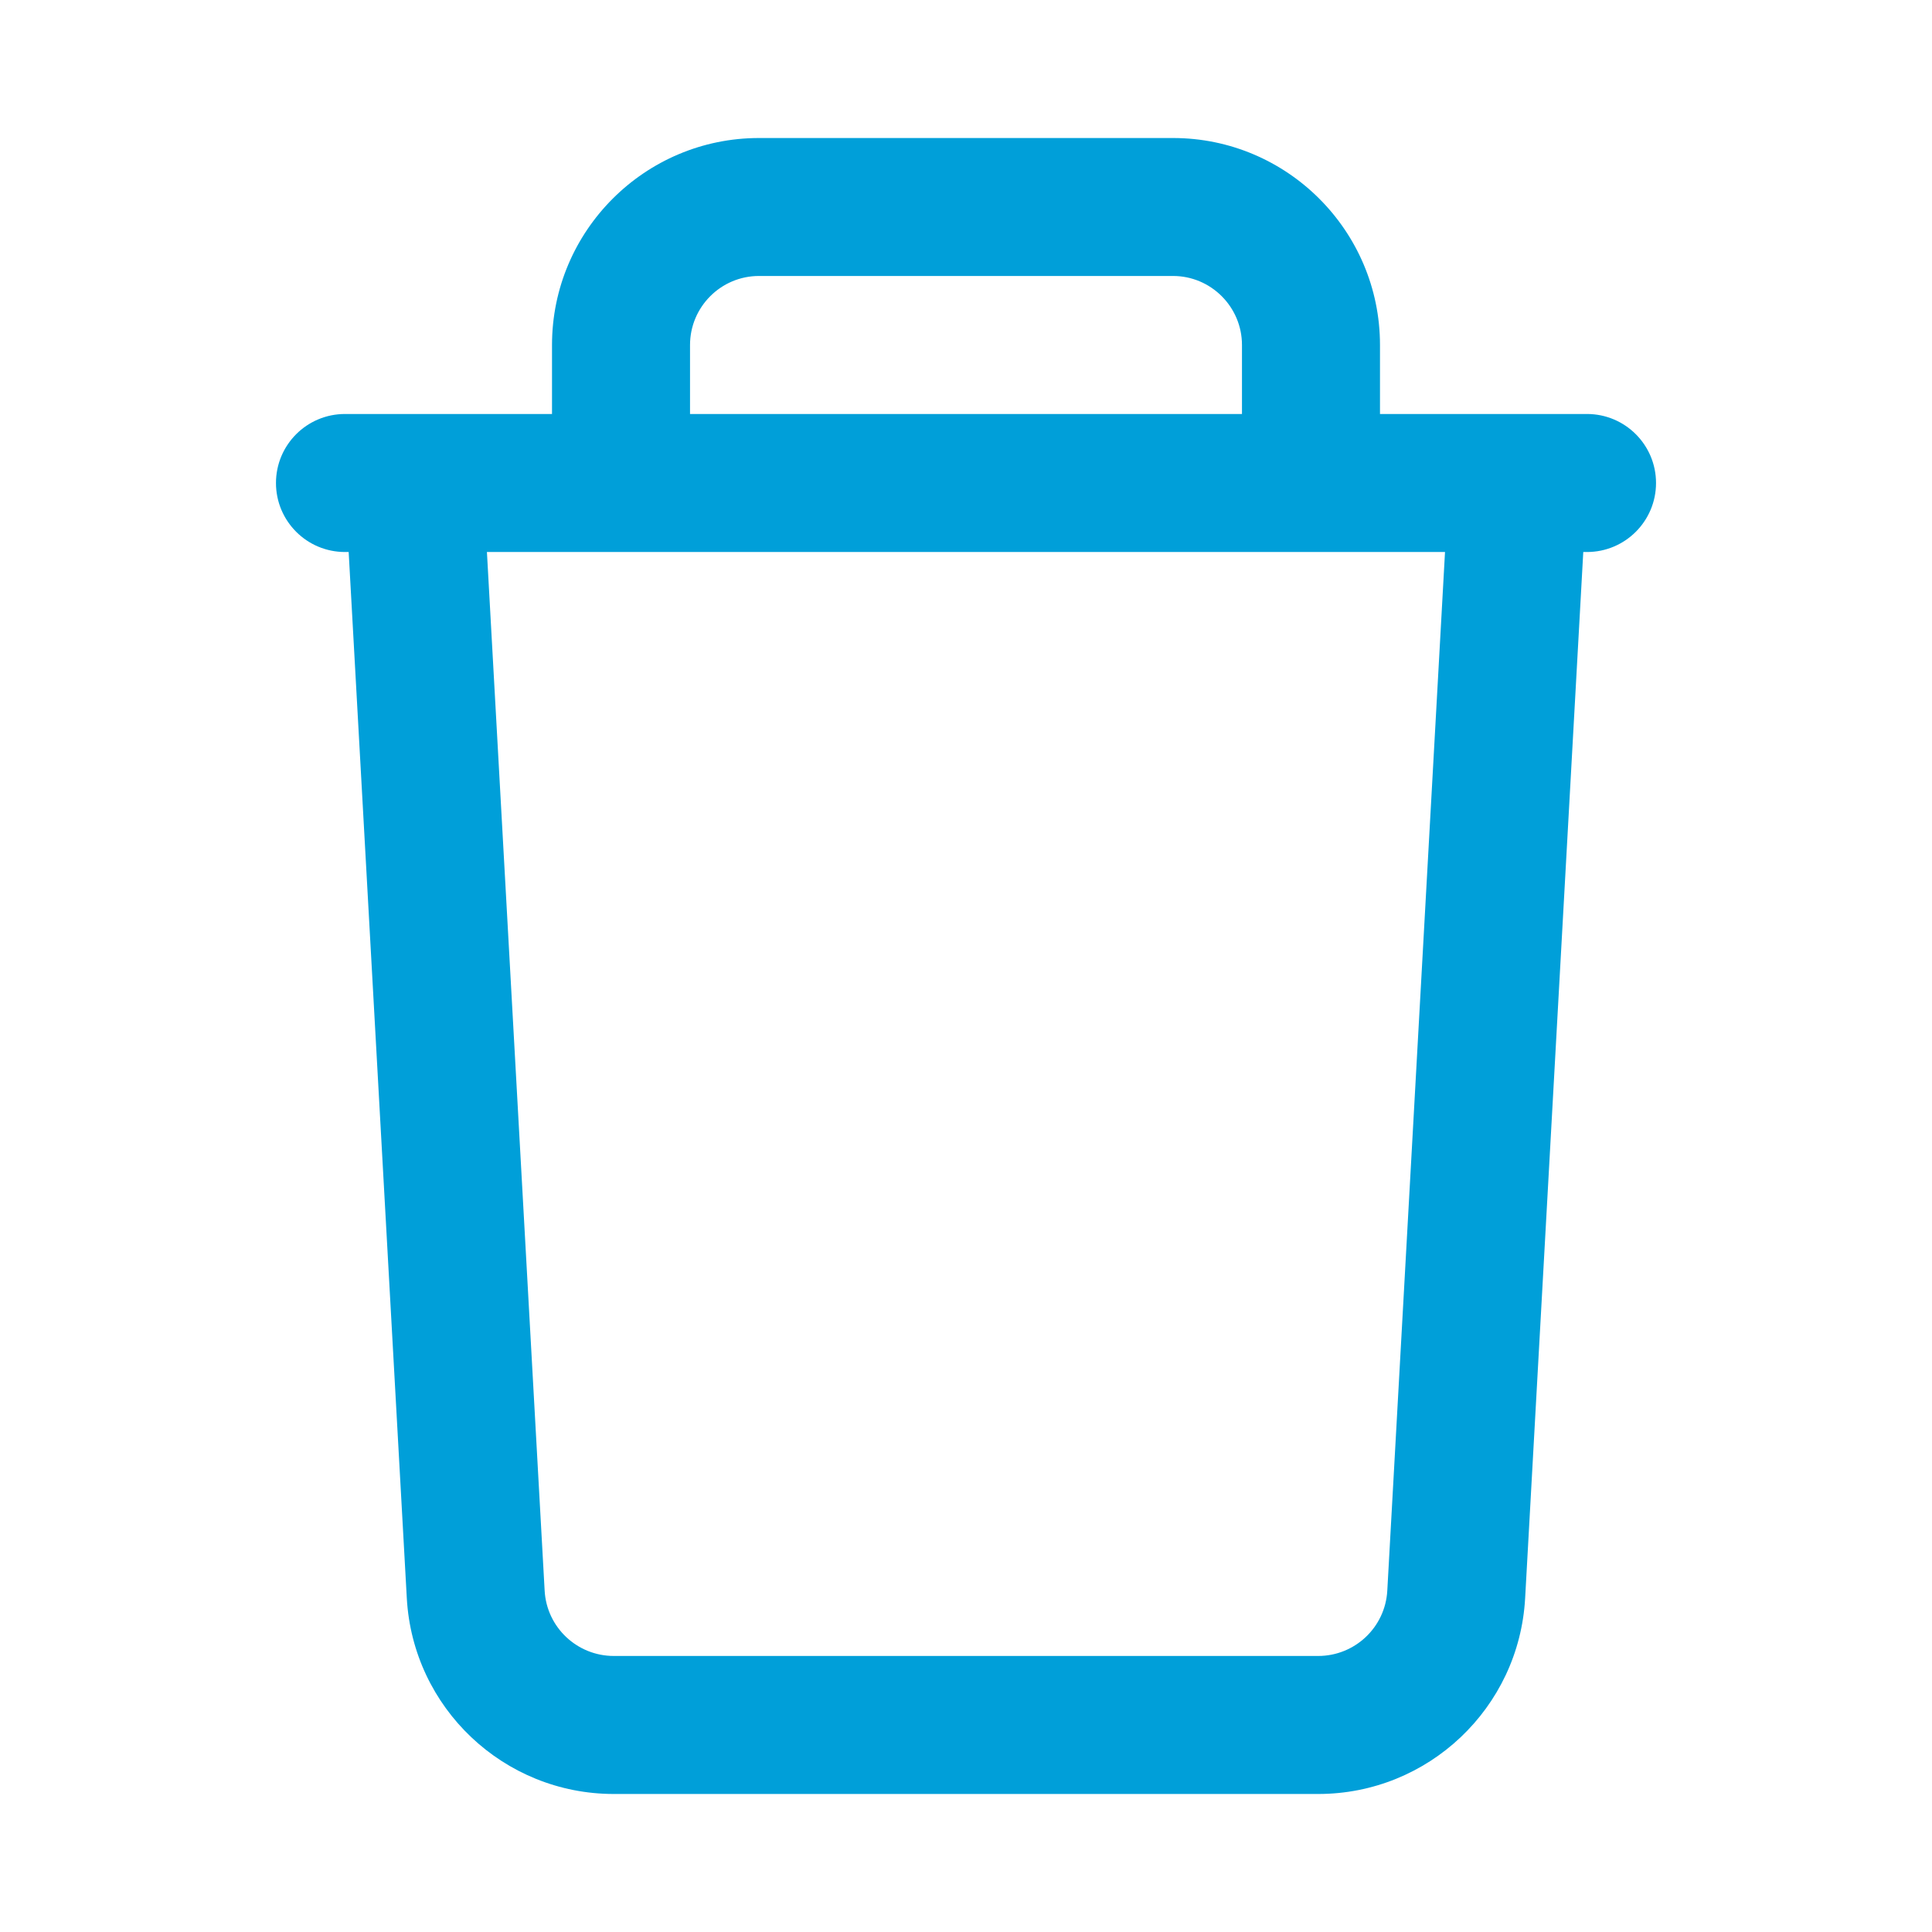 <svg width="32" height="32" viewBox="0 0 32 32" fill="none" xmlns="http://www.w3.org/2000/svg">
  <path
    d="M22.978 26.345C22.945 26.953 22.441 27.428 21.833 27.428H10.167C9.558 27.428 9.054 26.953 9.021 26.345L8.065 9.143H23.934L22.978 26.345ZM11.429 5.714C11.429 5.084 11.941 4.571 12.571 4.571H19.429C20.058 4.571 20.571 5.084 20.571 5.714V6.857H11.429V5.714ZM26.286 6.857H22.857V5.714C22.857 3.824 21.319 2.286 19.429 2.286H12.571C10.68 2.286 9.143 3.824 9.143 5.714V6.857H5.714C5.082 6.857 4.571 7.369 4.571 8C4.571 8.631 5.082 9.143 5.714 9.143H5.775L6.738 26.471C6.839 28.29 8.344 29.714 10.167 29.714H21.833C23.655 29.714 25.16 28.29 25.261 26.472L26.224 9.143H26.286C26.917 9.143 27.429 8.631 27.429 8C27.429 7.369 26.917 6.857 26.286 6.857Z"
    fill="#009FD9"></path>
</svg>